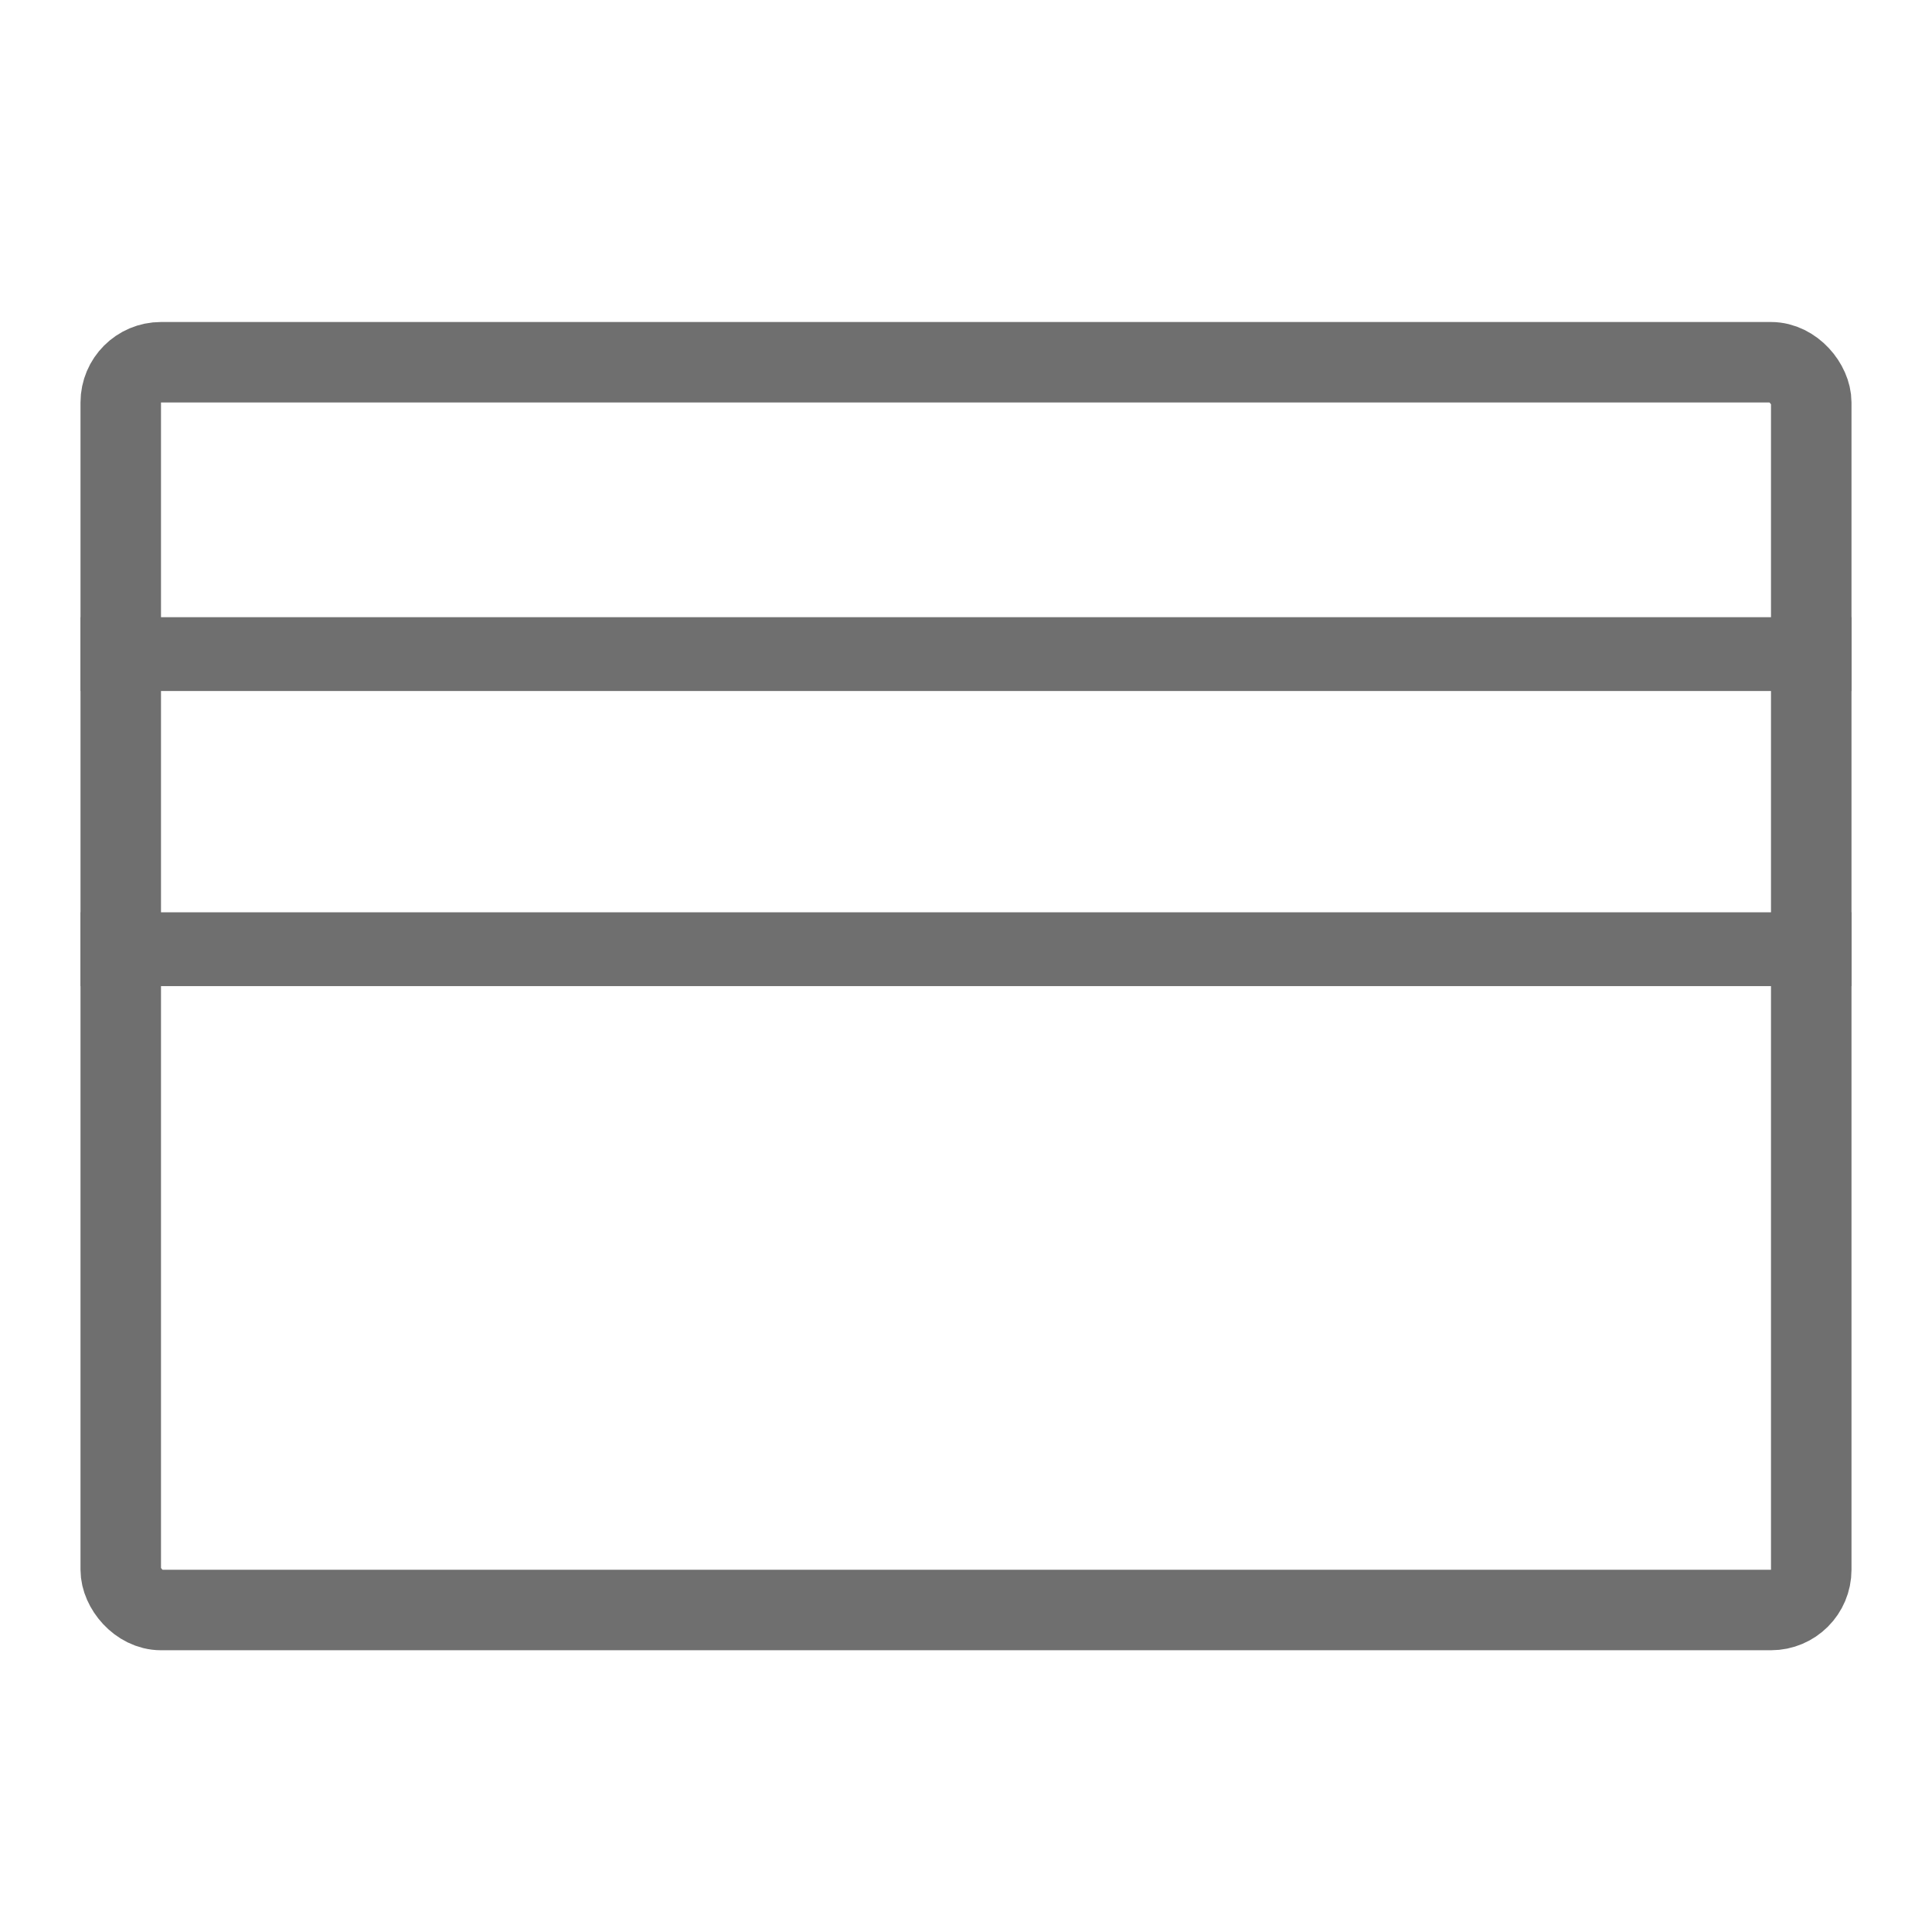 <svg width="24" height="24" viewBox="0 0 24 24" fill="none" xmlns="http://www.w3.org/2000/svg">
<rect x="1.5" y="4.5" width="21" height="15.5" rx="0.5" stroke="#6F6F6F"/>
<rect x="1" y="7.667" width="22" height="0.917" fill="#6F6F6F"/>
<rect x="1" y="11.333" width="22" height="0.917" fill="#6F6F6F"/>
</svg>
